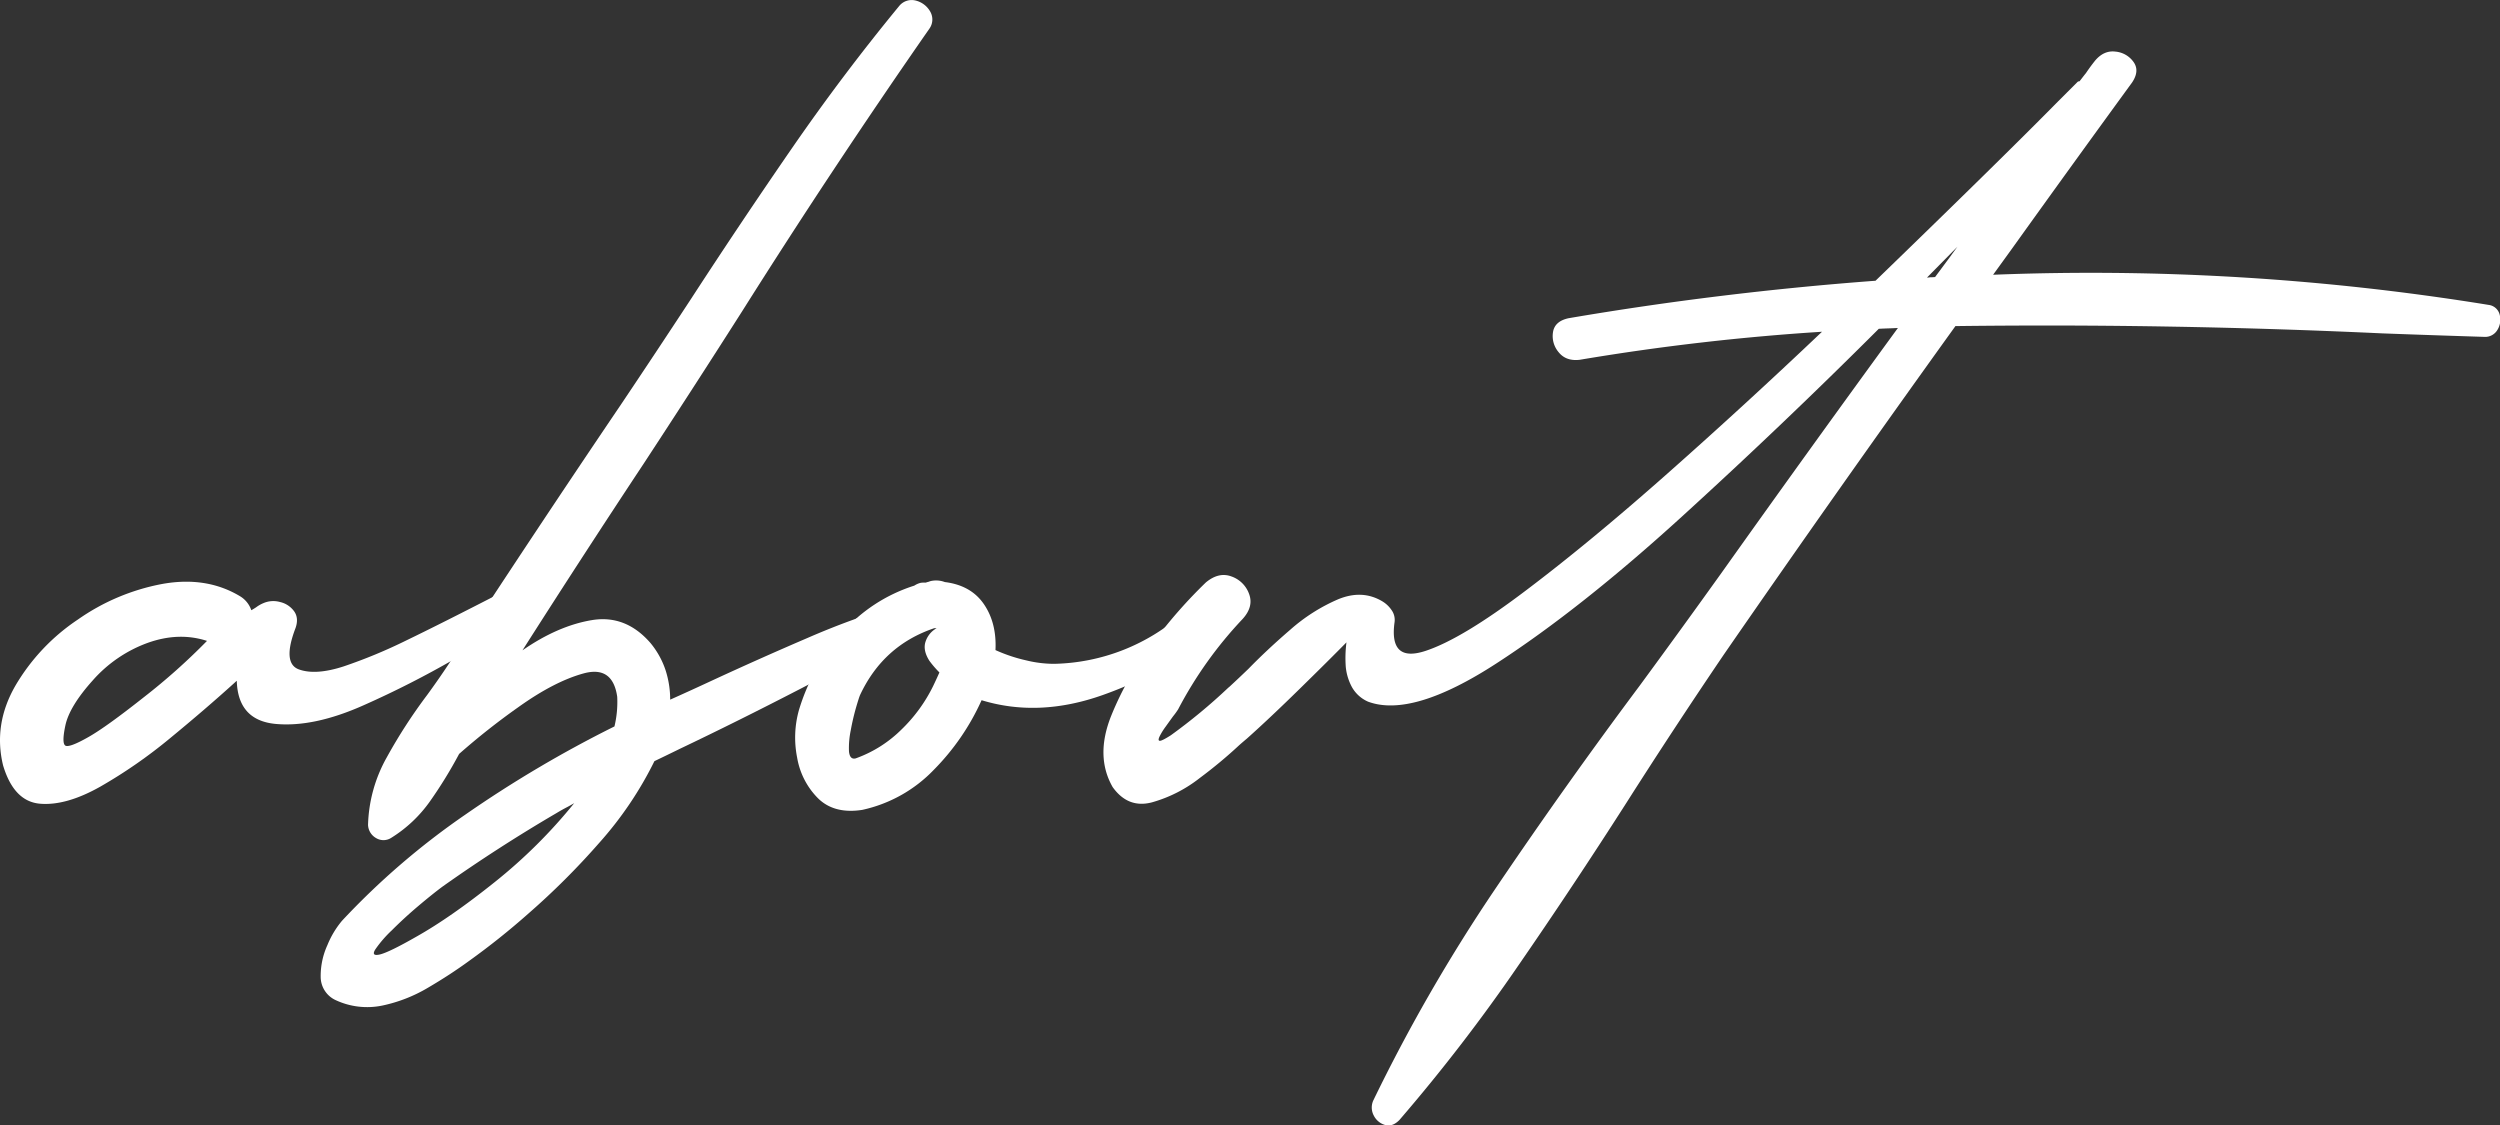 <svg xmlns="http://www.w3.org/2000/svg" viewBox="0 0 905.8 407.79"><rect x="0" y="0" width="905.8" height="407.79" fill="#333333" stroke="none"/><defs><style>.cls-1{fill:#fff;}</style></defs><title>Ativo 3</title><g id="Camada_2" data-name="Camada 2"><g id="Camada_1-2" data-name="Camada 1"><path class="cls-1" d="M182.17,214.44a3.92,3.92,0,0,1,4.79,1.07,6,6,0,0,1,1.8,5,6.28,6.28,0,0,1-2.49,4.44q-6.54,5.09-21.48,13.77a349.66,349.66,0,0,1-32.91,16.75q-18,8.06-31.84,6.84T85.79,246.66c-.33.27-.62.53-.88.79Q74.36,257,61.57,267.51A179,179,0,0,1,36.37,285q-12.4,7-21.87,6.2T1.12,277.33q-3.61-14.85,4.44-28.86a73.54,73.54,0,0,1,22.66-24,78.22,78.22,0,0,1,30.56-12.89q16-2.88,28.18,4.44a9.47,9.47,0,0,1,4.1,5.08c.59-.33,1.17-.69,1.76-1.08a12.24,12.24,0,0,1,2.54-1.46,9.05,9.05,0,0,1,6.1-.44,8.68,8.68,0,0,1,5.08,3.32c1.2,1.66,1.38,3.7.54,6.1q-4.89,12.79,1.22,15t16.3-1.12a186.81,186.81,0,0,0,22.61-9.38Q159.61,226.06,182.17,214.44ZM23.68,262.88q-1.47,6.93.24,7.37T32,267.07q6.39-3.6,20.11-14.45A226.22,226.22,0,0,0,75,232.21q-10.25-3.32-21.53.73a48.67,48.67,0,0,0-19.82,13.53Q25.14,255.94,23.68,262.88Z"/><path class="cls-1" d="M325.83,2.13a5.82,5.82,0,0,1,6.05-1.9A8.31,8.31,0,0,1,337,4.13a5.73,5.73,0,0,1-.29,6.3q-35,50.3-67.88,102.45-17.67,27.74-35.54,55Q211,201.55,189.3,235.63q12.8-8.88,25.1-10.94t21.29,8.3a30.43,30.43,0,0,1,5.47,9.87,34.79,34.79,0,0,1,1.66,10.64q7.41-3.31,15.33-7,17.09-7.91,34.37-15.33a280.22,280.22,0,0,1,32-11.72,4.28,4.28,0,0,1,3.56.88,6.45,6.45,0,0,1,2.34,3,2.18,2.18,0,0,1-.63,2.74,393.08,393.08,0,0,1-40.23,23.73q-22.28,11.52-43.17,21.48c-3.19,1.57-6.28,3.06-9.28,4.5a131.9,131.9,0,0,1-20.06,29.68A268.85,268.85,0,0,1,191.45,331,265,265,0,0,1,170,348.13q-6.84,5-14.9,9.72a54.26,54.26,0,0,1-16.6,6.49,27,27,0,0,1-16.94-2,9.3,9.3,0,0,1-5.37-8.5,26.94,26.94,0,0,1,2.44-11.42,33.23,33.23,0,0,1,5.27-8.79,272,272,0,0,1,44.63-38.43,431.4,431.4,0,0,1,54.1-32,38.08,38.08,0,0,0,1-10.74Q222,241.09,211.42,244t-23.53,12.16a254.7,254.7,0,0,0-21.54,17,160.35,160.35,0,0,1-10.5,17.09,48.49,48.49,0,0,1-14.2,13.38,5.16,5.16,0,0,1-5.42,0,5.73,5.73,0,0,1-2.88-4.74,52.78,52.78,0,0,1,6.83-24.56,190,190,0,0,1,14.65-22.61q4.2-5.76,7.81-11.23,30.77-47.26,62.4-94,12.71-18.94,25.39-38.28,17.77-27.34,36.33-54.25T325.83,2.13ZM150.92,339.34q12.32-6.93,28.32-19.73A186.94,186.94,0,0,0,208.05,291c-.78.46-1.59.91-2.44,1.37q-2.06,1.06-4,2.24-21.2,12.4-41.21,26.57c-2.54,1.88-5.52,4.28-8.94,7.17s-6.57,5.8-9.47,8.7a43,43,0,0,0-6,6.93c-1.07,1.72-.54,2.34,1.61,1.85S144.22,343.18,150.92,339.34Z"/><path class="cls-1" d="M428.76,222.05q3-2.24,5.9-1.17a6.47,6.47,0,0,1,4,3.86q1.06,2.79-1.56,5.52-14.46,13.38-37.6,21.58t-43.85,1.86a85.87,85.87,0,0,1-17.33,25.24,50.91,50.91,0,0,1-25.93,14.5q-10.16,1.56-16-4.2a27.25,27.25,0,0,1-7.57-14.74,36.93,36.93,0,0,1,.64-17.19,74.55,74.55,0,0,1,15.48-27.88,58.46,58.46,0,0,1,26.32-17.24,7.5,7.5,0,0,1,2.24-1,6.11,6.11,0,0,1,1.08-.1h.88a6,6,0,0,1,1-.3,5.89,5.89,0,0,1,1.47-.39,8.9,8.9,0,0,1,4.39.49q9.48,1.17,14.16,8t4.2,16.65a57.25,57.25,0,0,0,11.28,3.76,42.29,42.29,0,0,0,10,1.22A72.43,72.43,0,0,0,428.76,222.05ZM310,274.79a45.06,45.06,0,0,0,16.55-10.4,56.32,56.32,0,0,0,11.57-15.87q1.08-2.25,2.25-4.88a36.38,36.38,0,0,1-3.62-4.2c-1.62-2.54-2.1-4.85-1.41-6.94a8.61,8.61,0,0,1,4-4.88h-.88q-18.45,6.25-26.85,24.22-.39.89-1.47,4.59a84,84,0,0,0-1.9,8.2,31.47,31.47,0,0,0-.64,7.57C307.79,274.25,308.57,275.12,310,274.79Z"/><path class="cls-1" d="M900,122.05q-18.47-.58-36.82-1.26-77.93-3.62-154.69-2.64-42.57,59.17-84,119.14-17.88,26.37-35.16,53.51Q570.16,320.79,550,350A640,640,0,0,1,507,405.84c-1.7,1.7-3.42,2.28-5.18,1.76a6.63,6.63,0,0,1-4.05-3.37,6.17,6.17,0,0,1-.15-5.61A618.55,618.55,0,0,1,542,321.71q25.25-37.35,52.1-73.29,15.13-20.59,29.68-40.92,31.65-44.52,63.87-88.67c-1.3.07-2.46.12-3.46.15s-2.17.08-3.47.15q-34.58,34.56-71.29,68t-67.24,53.23q-30.51,19.81-46.53,13.86a12.36,12.36,0,0,1-5.91-5.42,19.33,19.33,0,0,1-2.15-7.17,44.3,44.3,0,0,1,.25-8.89q-6.15,6.26-17,16.89t-19.1,18c-.78.65-1.66,1.4-2.63,2.25a169.34,169.34,0,0,1-14.41,12,49.9,49.9,0,0,1-17.38,8.84q-8.64,2.25-14.21-5.57-6.35-11.13-.54-25.73a113.87,113.87,0,0,1,16.22-27.93,176,176,0,0,1,18.11-20.46c3.13-2.6,6.23-3.32,9.33-2.15a10.42,10.42,0,0,1,6.34,6.35q1.71,4.59-2.39,9.08a146.17,146.17,0,0,0-23.34,32.72,28.35,28.35,0,0,1-1.85,2.54q-1.27,1.76-2.74,3.81a23.66,23.66,0,0,0-2.15,3.51c-.45,1-.42,1.48.1,1.52s1.86-.64,4-2A203.22,203.22,0,0,0,445,249.2a11,11,0,0,0,1-.88q2.64-2.43,6.35-6,6.65-6.84,15.14-14.16a64.83,64.83,0,0,1,17.28-11q8.79-3.66,16.12.74a10.76,10.76,0,0,1,3.32,3.17,6.11,6.11,0,0,1,1.07,4.35q-2.06,14.75,11.13,10.44T552.78,214q23.24-17.53,51.37-42.43t56-51.37a852.34,852.34,0,0,0-87.79,10.16q-5,.58-7.67-2.79a9,9,0,0,1-2-7.27q.64-3.92,5.62-5,54.88-9.37,111.23-13.58,46-44.53,66-64.84l7.23-7.23a1,1,0,0,1,.68-.19c.79-1,1.57-2.05,2.35-3,1-1.5,2.11-3,3.22-4.4q3.23-3.9,7.47-3.36a9,9,0,0,1,6.54,3.76q2.29,3.21-.53,7.42-21.78,29.88-43.36,60-3.52,4.88-7,9.67a897.86,897.86,0,0,1,179.59,10.93,4.7,4.7,0,0,1,3.95,3.52,7.05,7.05,0,0,1-.78,5.47A5.15,5.15,0,0,1,900,122.05ZM698.19,100.57a6.09,6.09,0,0,0,1.07-.1q.88,0,1.86-.09L706.59,93q1.26-1.76,2.63-3.61Z"/></g></g></svg>